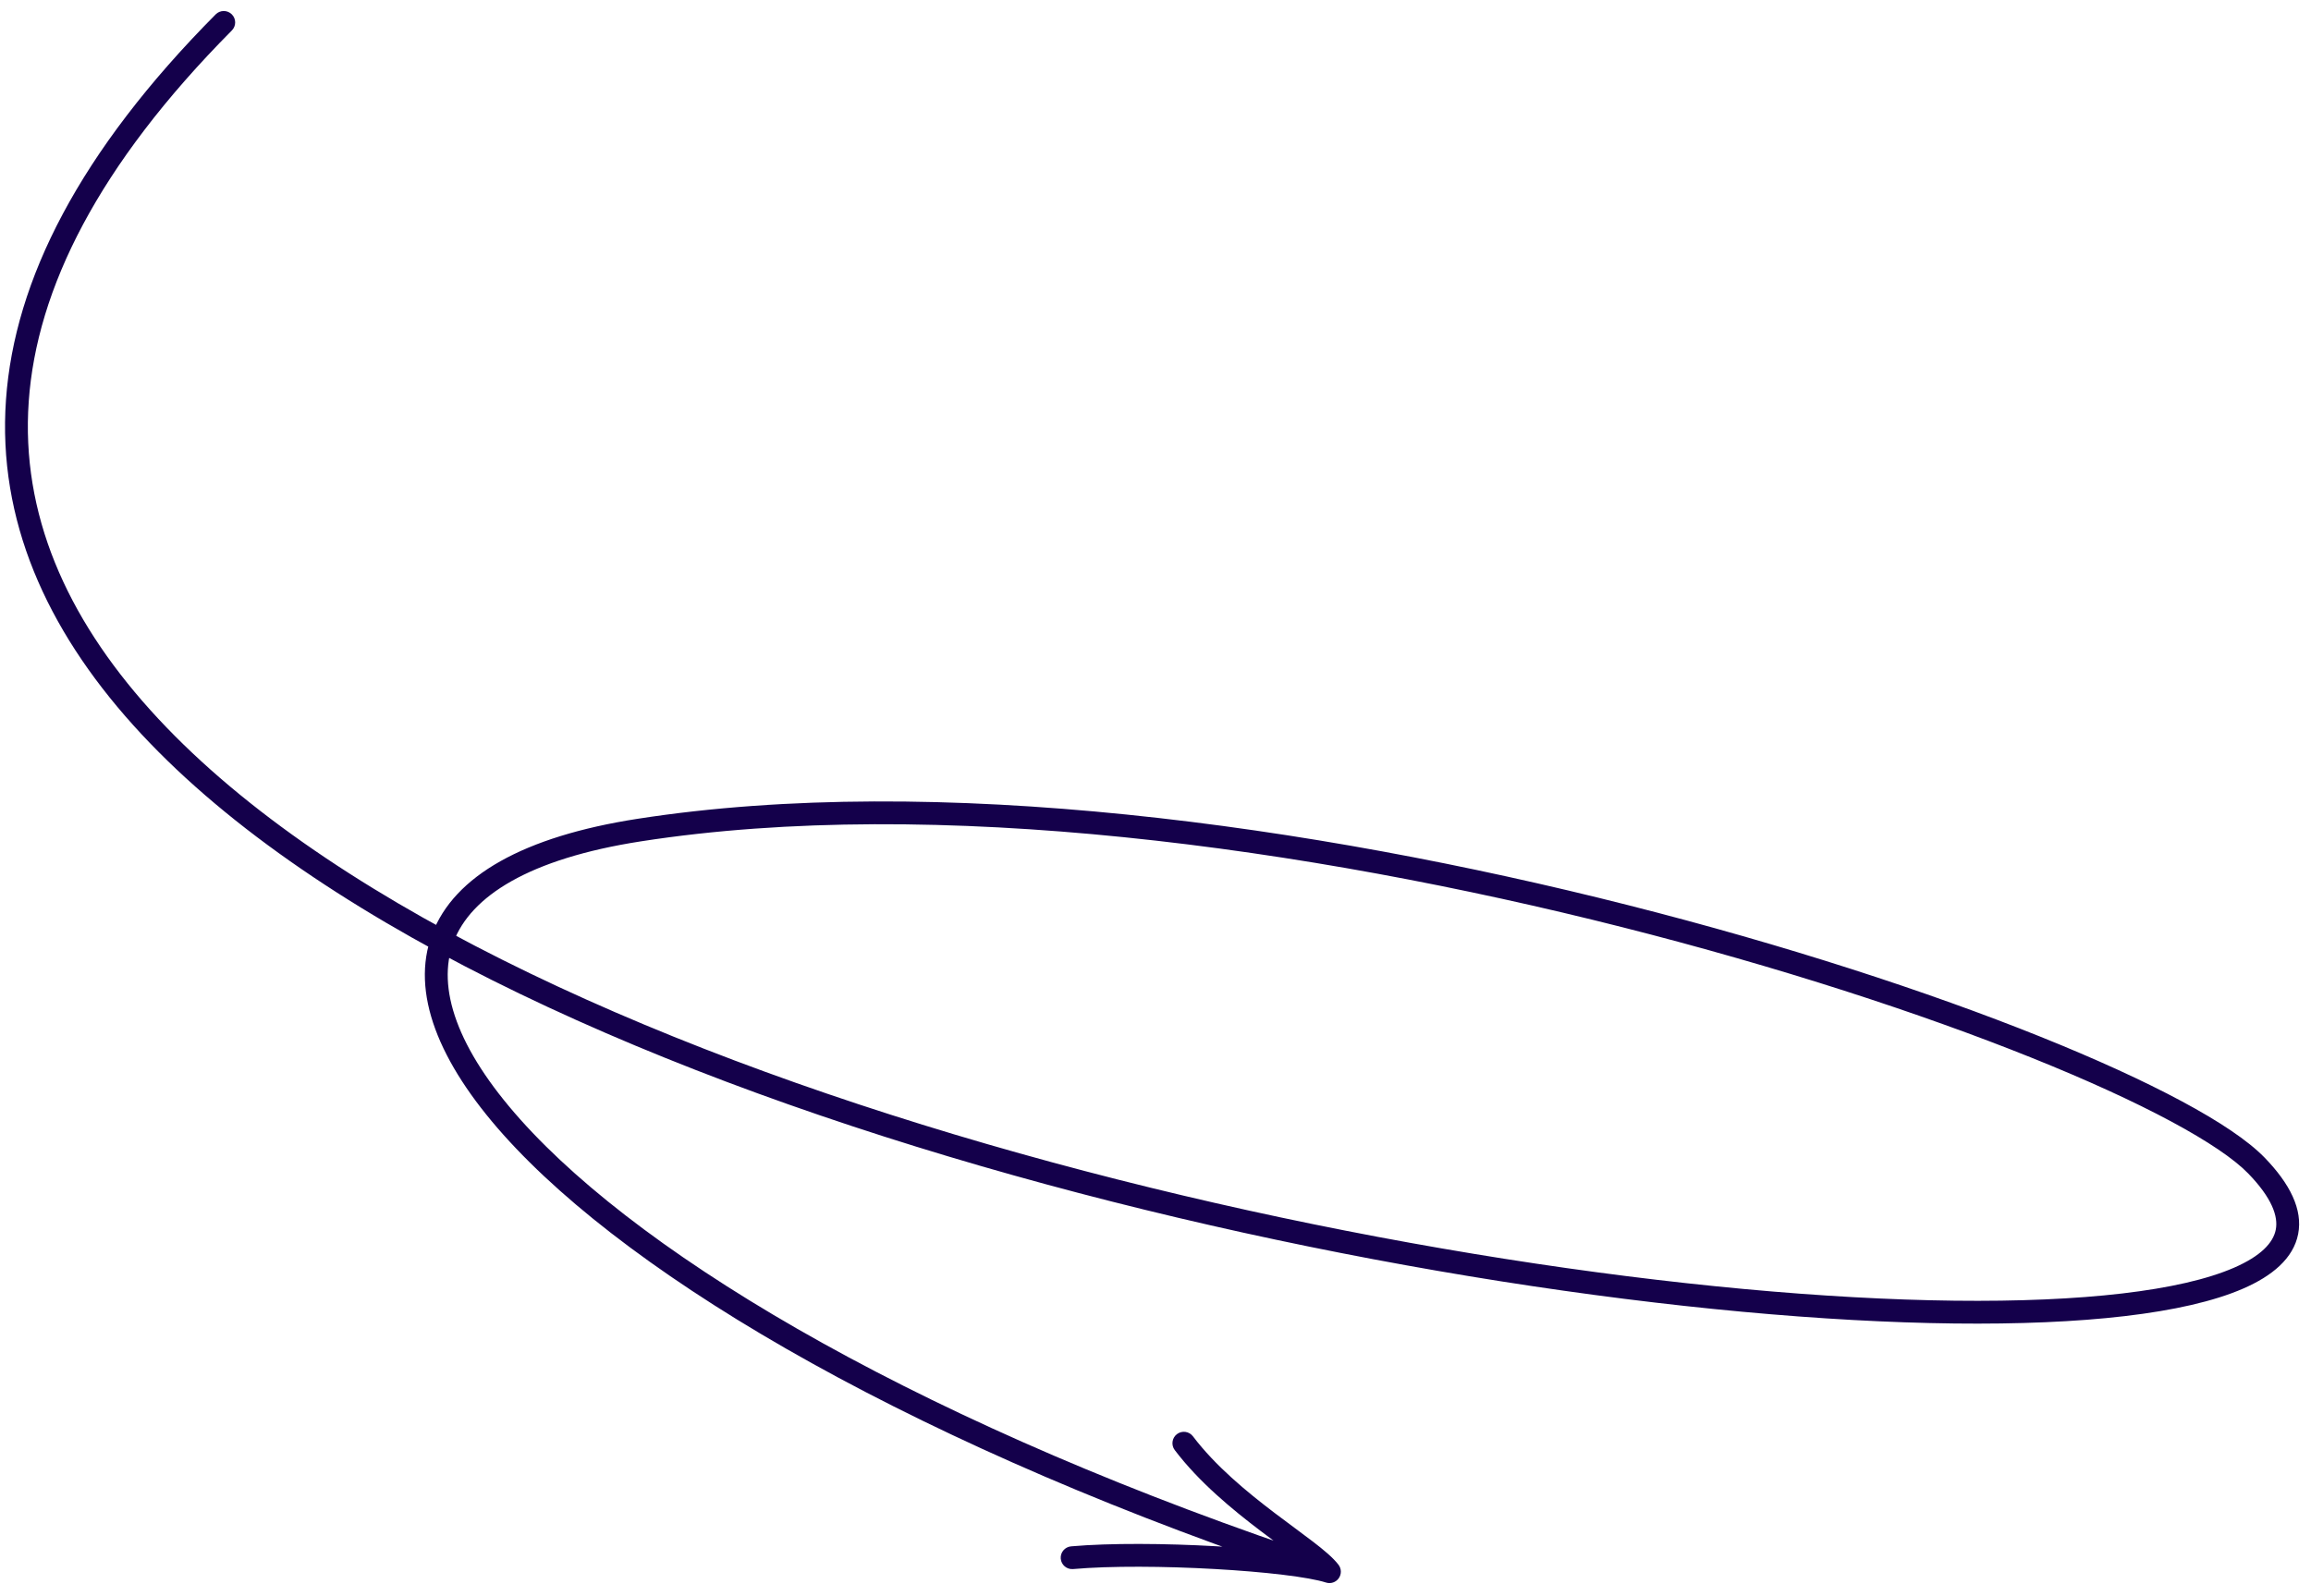 <svg width="152" height="105" viewBox="0 0 152 105" fill="none" xmlns="http://www.w3.org/2000/svg">
<path d="M87.44 103.401L87.211 104.115C87.522 104.216 87.863 104.102 88.052 103.835C88.241 103.568 88.236 103.209 88.038 102.949L87.44 103.401ZM42.039 54.612L41.924 53.871L42.039 54.612ZM148.402 76.674L147.864 77.197L147.864 77.197L148.402 76.674ZM15.25 2.003C15.541 1.709 15.54 1.235 15.246 0.943C14.952 0.651 14.477 0.653 14.185 0.947L15.25 2.003ZM78.463 94.496C78.213 94.166 77.743 94.101 77.412 94.351C77.082 94.601 77.017 95.072 77.267 95.402L78.463 94.496ZM70.45 101.735C70.037 101.771 69.732 102.135 69.768 102.547C69.804 102.96 70.168 103.265 70.581 103.229L70.45 101.735ZM87.675 102.689C61.147 93.928 42.519 82.936 34.23 73.657C30.056 68.985 28.698 64.979 29.828 61.979C30.962 58.969 34.773 56.5 42.154 55.353L41.924 53.871C34.451 55.032 29.867 57.622 28.424 61.45C26.979 65.289 28.863 69.901 33.111 74.656C41.663 84.229 60.591 95.324 87.205 104.114L87.675 102.689ZM42.154 55.353C61.551 52.339 86.023 55.764 106.689 60.997C117.012 63.612 126.36 66.671 133.619 69.587C137.249 71.045 140.347 72.464 142.779 73.769C145.229 75.083 146.946 76.252 147.864 77.197L148.94 76.152C147.854 75.034 145.966 73.776 143.488 72.447C140.993 71.108 137.842 69.667 134.178 68.195C126.85 65.251 117.437 62.172 107.057 59.543C86.318 54.291 61.615 50.811 41.924 53.871L42.154 55.353ZM147.864 77.197C149.445 78.825 149.851 80.037 149.683 80.9C149.516 81.761 148.706 82.634 146.936 83.404C143.42 84.932 136.965 85.672 128.541 85.573C111.759 85.374 87.643 81.858 64.919 75.268C42.162 68.669 20.964 59.034 9.871 46.696C4.344 40.549 1.371 33.783 1.89 26.41C2.41 19.021 6.446 10.876 15.25 2.003L14.185 0.947C5.234 9.968 0.947 18.431 0.393 26.305C-0.162 34.193 3.04 41.342 8.755 47.699C20.146 60.368 41.699 70.097 64.501 76.709C87.337 83.331 111.588 86.873 128.523 87.073C136.958 87.172 143.699 86.446 147.533 84.779C149.439 83.951 150.843 82.795 151.155 81.186C151.468 79.579 150.62 77.882 148.94 76.152L147.864 77.197ZM88.038 102.949C87.684 102.481 87.053 101.96 86.354 101.424C85.662 100.893 84.725 100.214 83.832 99.536C81.972 98.123 79.932 96.436 78.463 94.496L77.267 95.402C78.868 97.515 81.048 99.305 82.925 100.731C83.901 101.472 84.711 102.053 85.441 102.614C86.164 103.169 86.63 103.573 86.842 103.854L88.038 102.949ZM87.67 102.687C86.975 102.464 85.859 102.273 84.546 102.114C83.216 101.954 81.633 101.821 79.975 101.728C76.666 101.541 73.015 101.509 70.45 101.735L70.581 103.229C73.043 103.012 76.614 103.041 79.891 103.226C81.525 103.318 83.076 103.448 84.366 103.604C85.674 103.761 86.665 103.94 87.211 104.115L87.67 102.687Z" fill="#14004B"/>
</svg>
